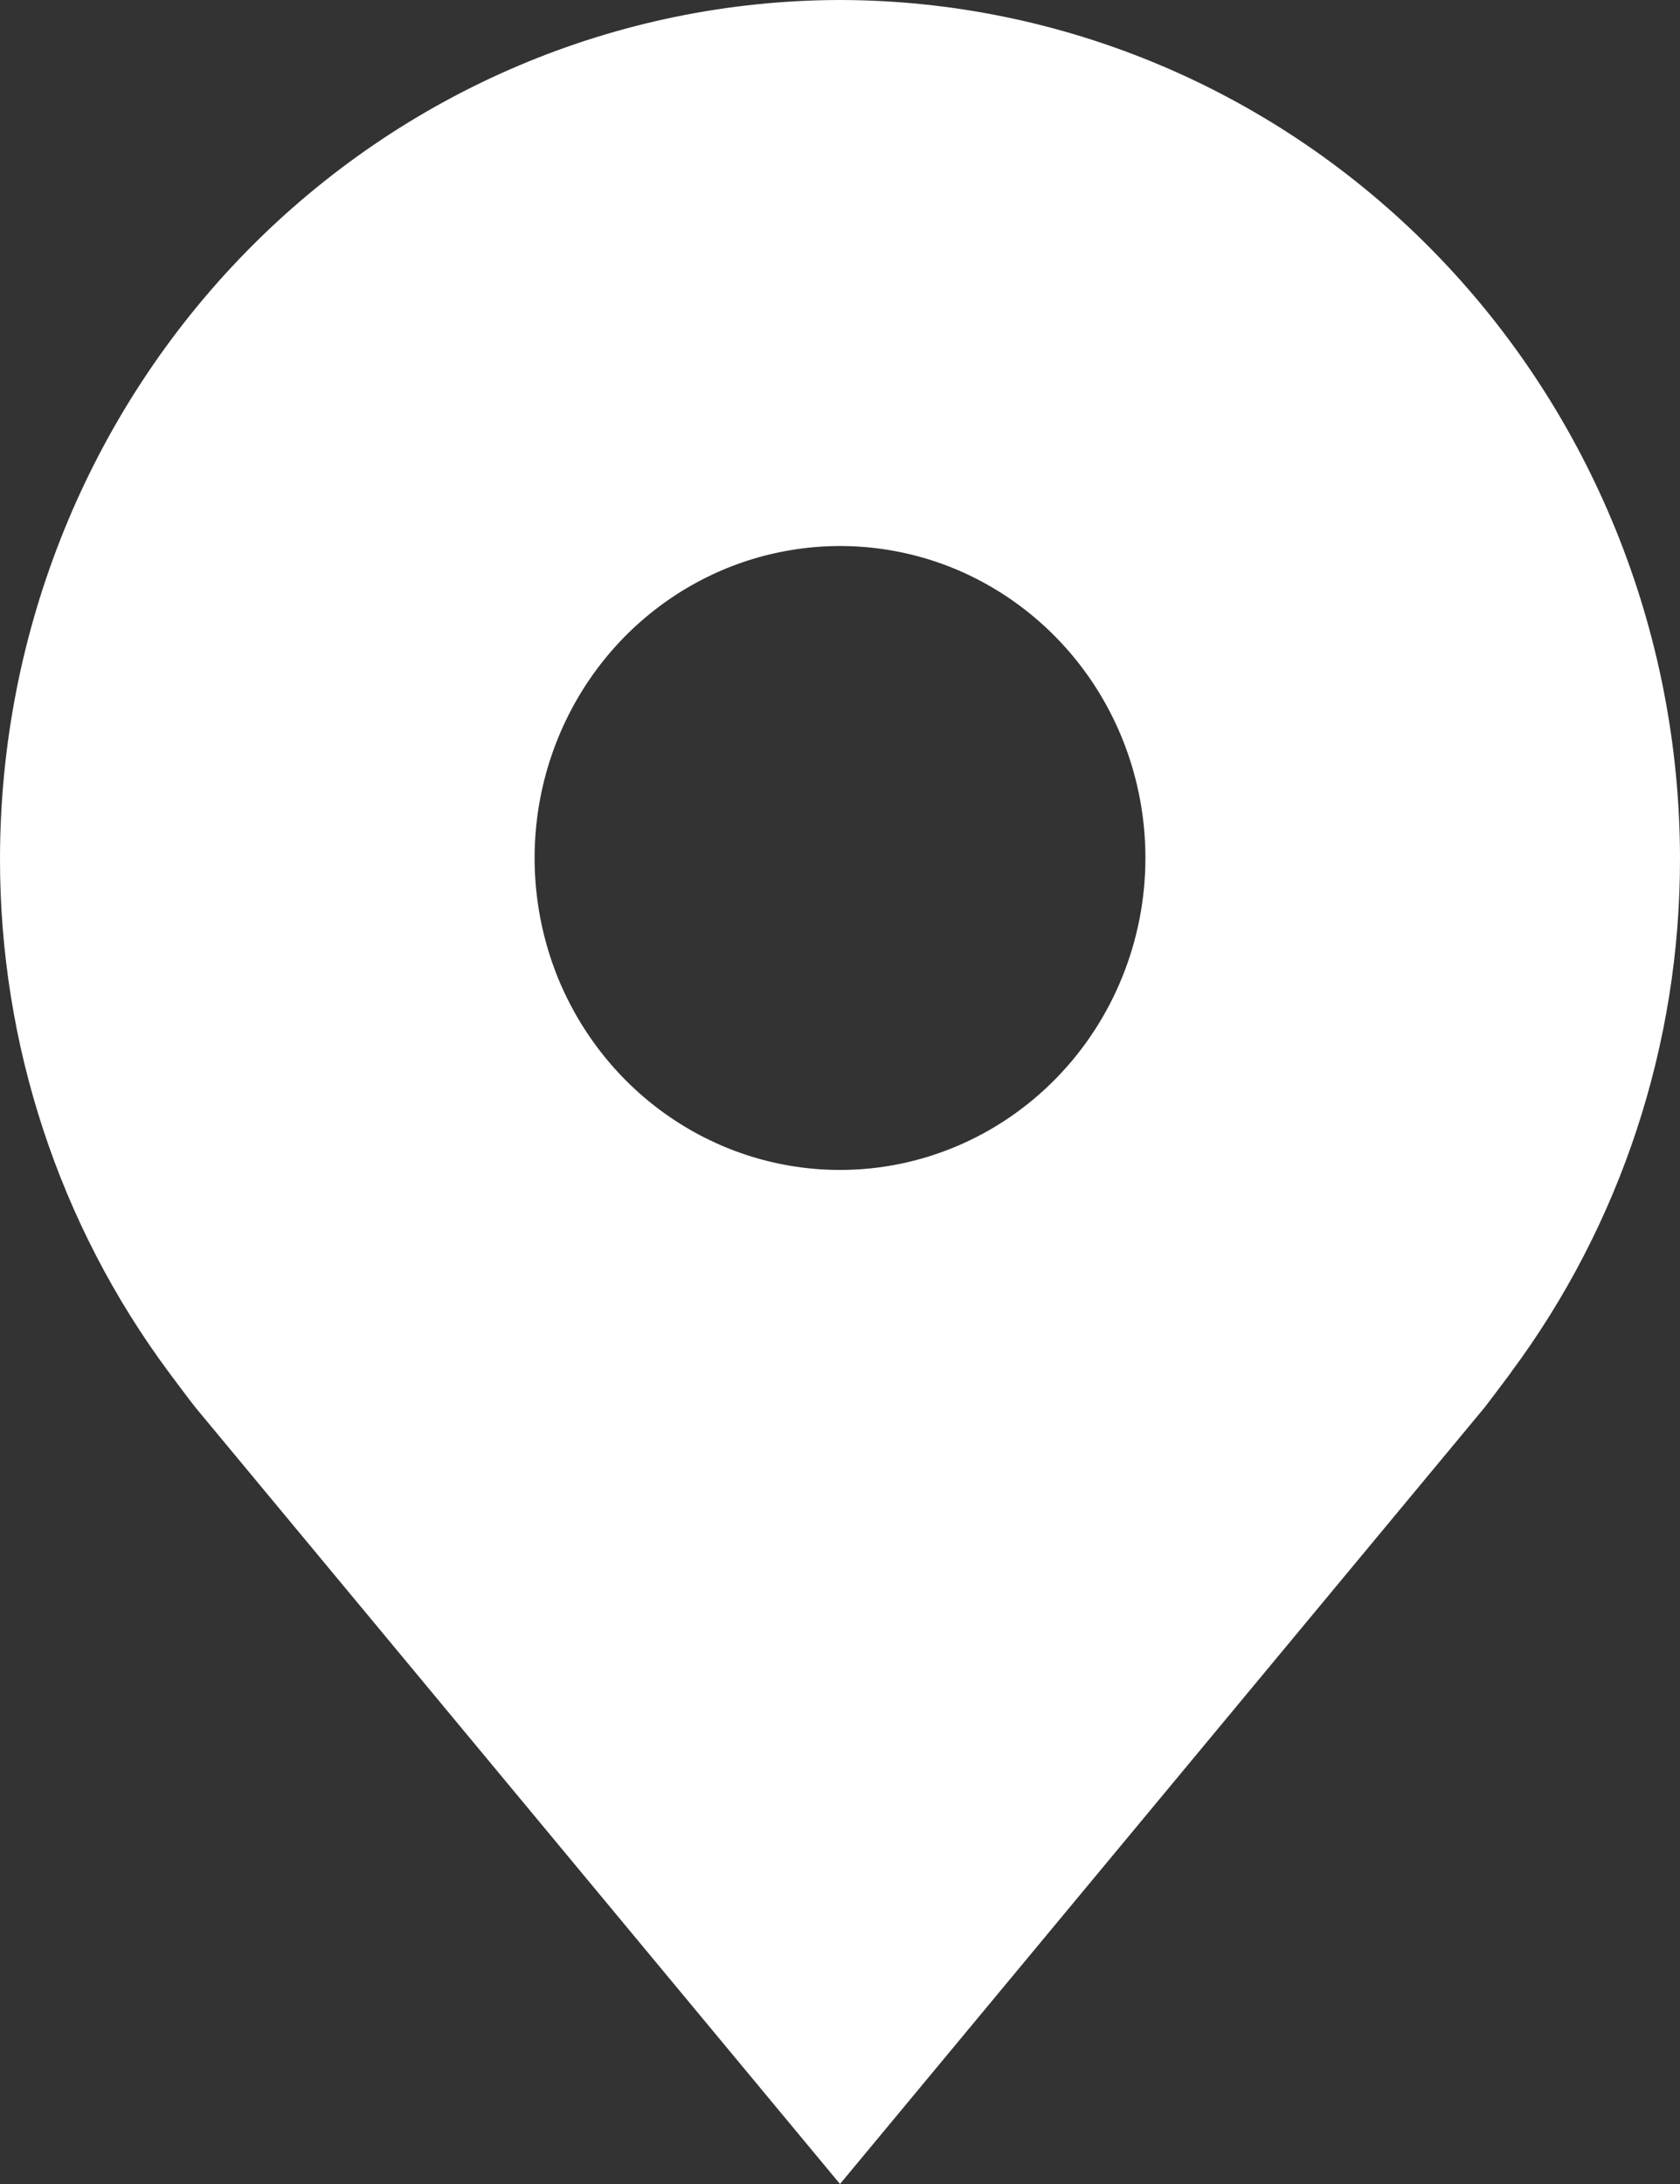 <svg width="10" height="13" viewBox="0 0 10 13" fill="none" xmlns="http://www.w3.org/2000/svg">
<rect x="0" y="0" width="10" height="13" fill="#333333" stroke="none"/>
<path d="M5 0C3.674 0.002 2.404 0.54 1.466 1.498C0.529 2.455 0.002 3.753 5.31949e-06 5.107C-0.002 6.214 0.352 7.29 1.007 8.171C1.007 8.171 1.144 8.355 1.166 8.381L5 13L8.836 8.379C8.856 8.354 8.993 8.171 8.993 8.171L8.993 8.17C9.648 7.289 10.002 6.213 10 5.107C9.998 3.753 9.471 2.455 8.534 1.498C7.596 0.54 6.326 0.002 5 0ZM5 6.964C4.64 6.964 4.289 6.855 3.99 6.651C3.691 6.447 3.458 6.157 3.32 5.818C3.183 5.478 3.147 5.105 3.217 4.745C3.287 4.385 3.46 4.054 3.714 3.794C3.969 3.534 4.293 3.357 4.645 3.286C4.998 3.214 5.364 3.251 5.696 3.391C6.028 3.532 6.312 3.77 6.512 4.075C6.712 4.381 6.818 4.74 6.818 5.107C6.818 5.599 6.626 6.072 6.285 6.42C5.944 6.768 5.482 6.964 5 6.964Z" fill="white"/>
</svg>
